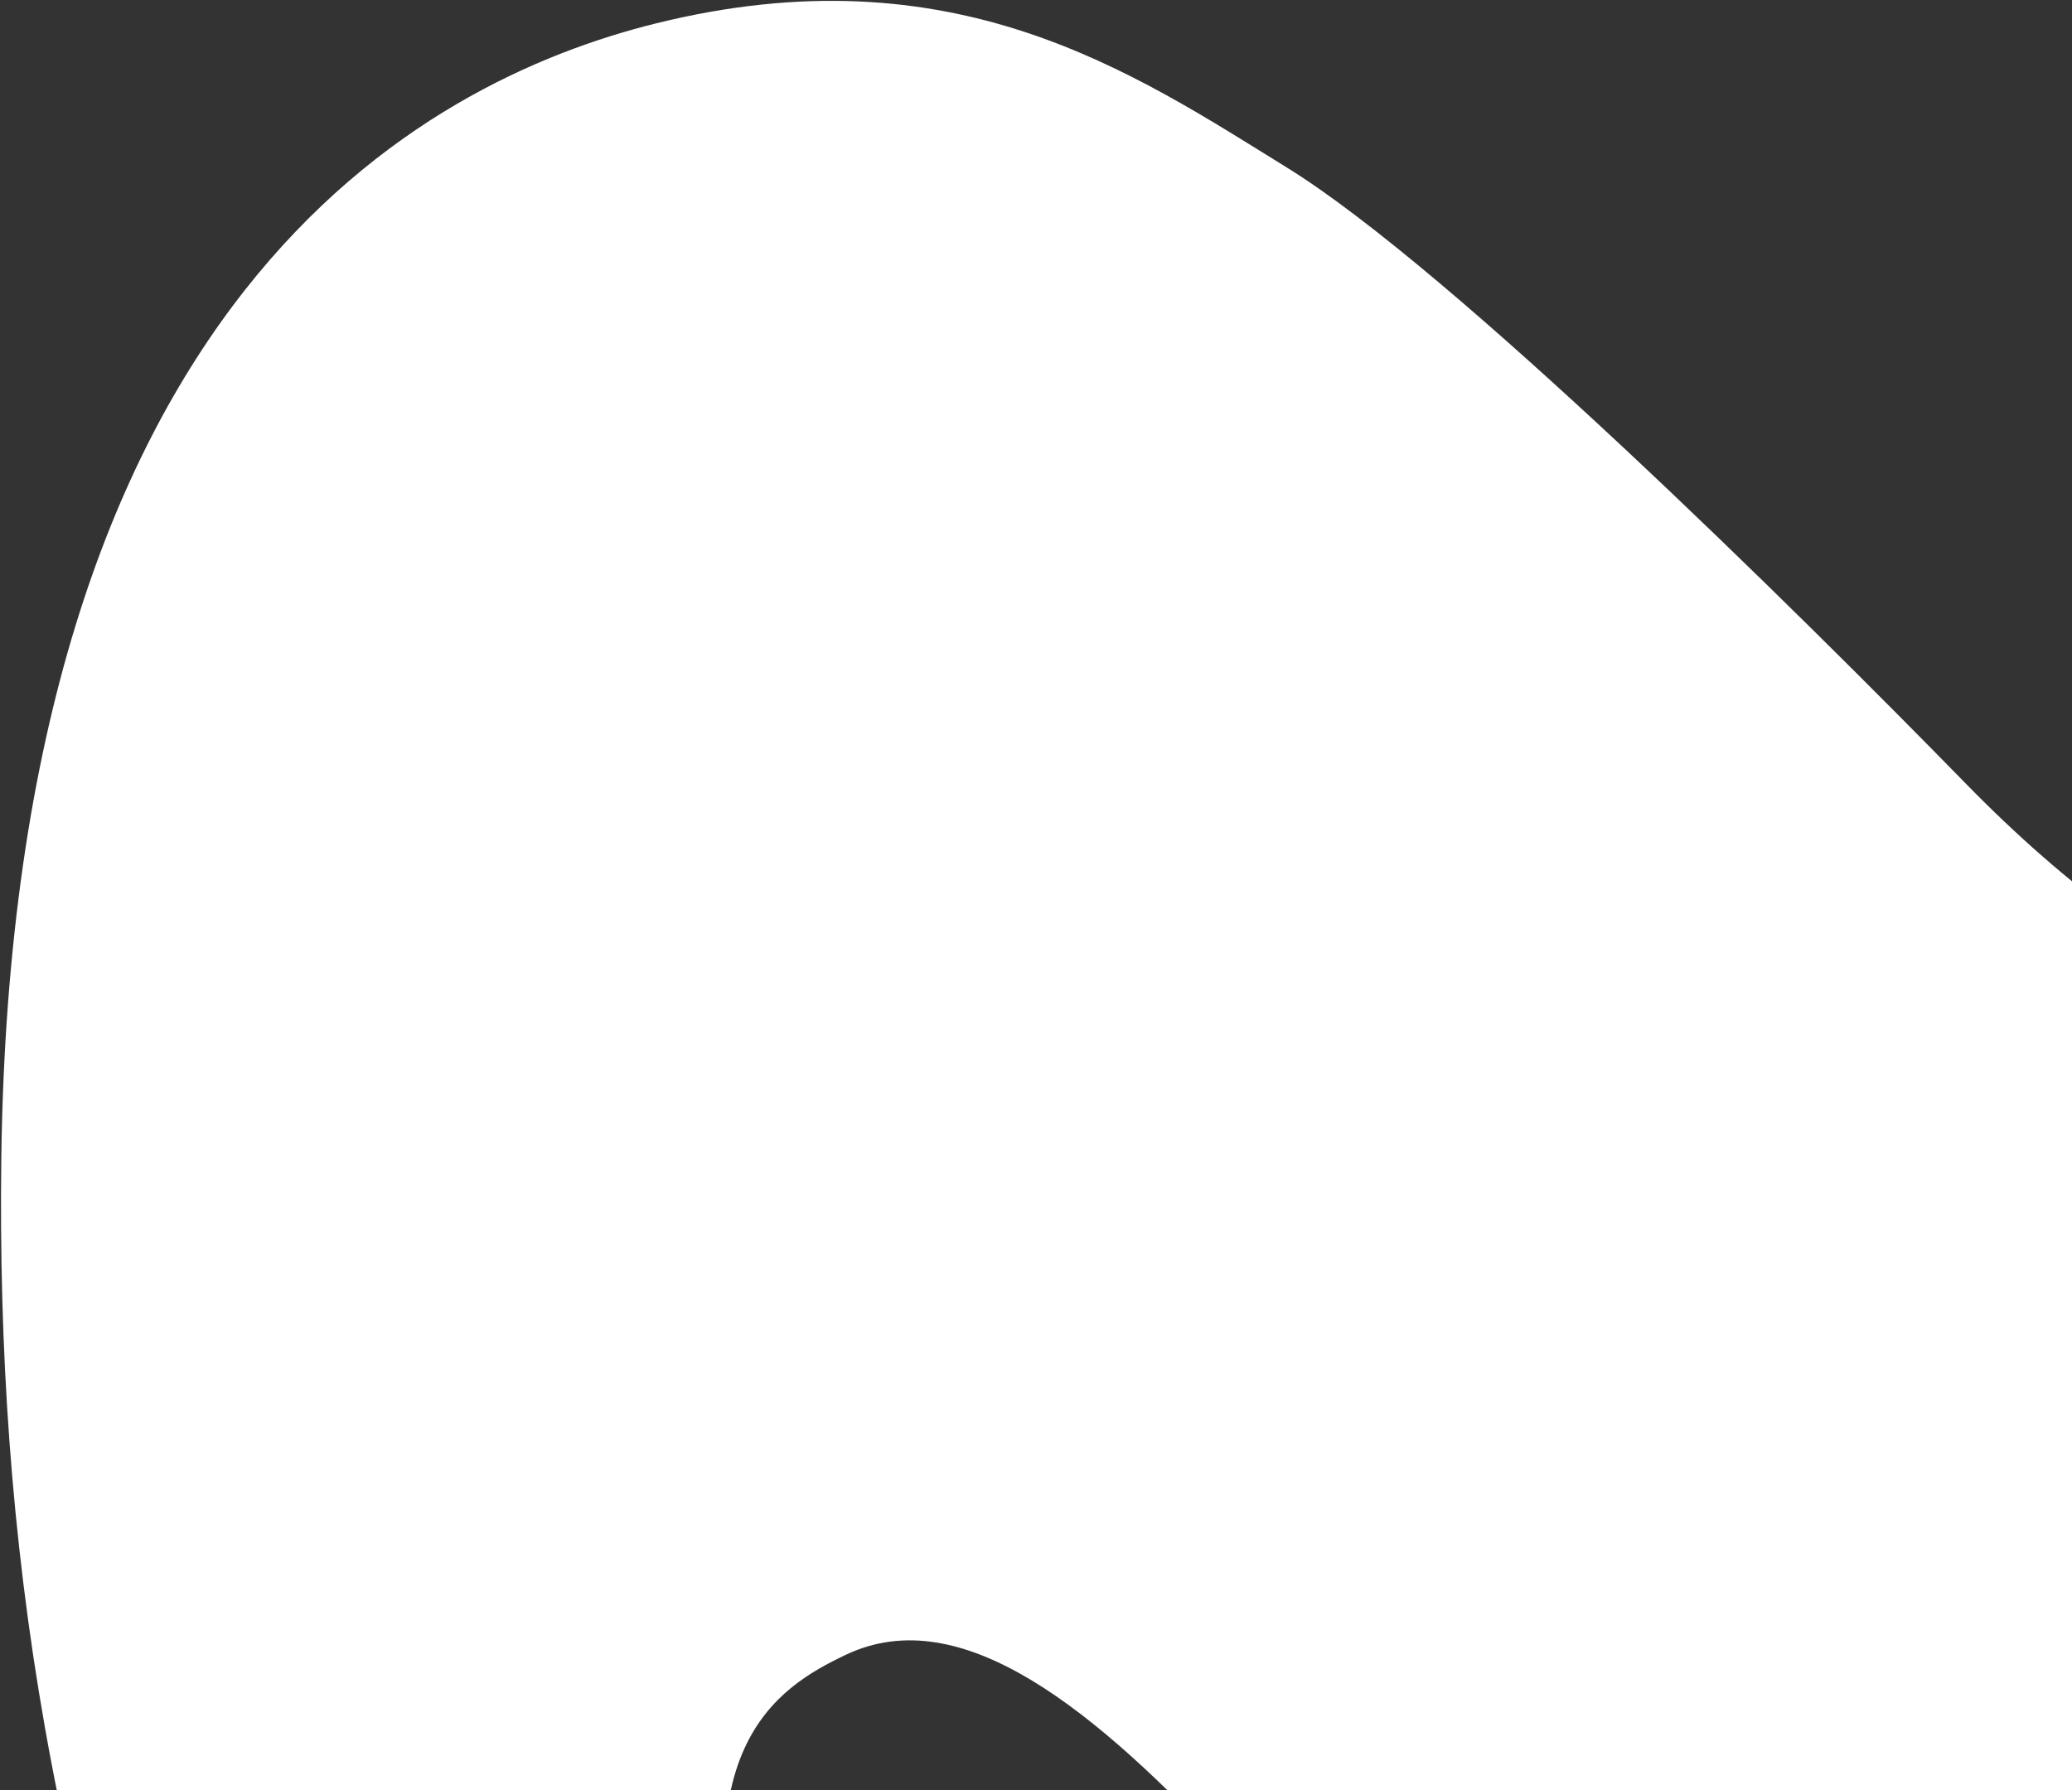 <?xml version="1.0" encoding="UTF-8"?>
<svg width="603px" height="521px" viewBox="0 0 603 521" version="1.1" xmlns="http://www.w3.org/2000/svg" xmlns:xlink="http://www.w3.org/1999/xlink">
    <rect x="0" y="0" width="603" height="521" fill="#333333" stroke="none"/>
    <!-- Generator: Sketch 52.2 (67145) - http://www.bohemiancoding.com/sketch -->
    <title>Supergráfico</title>
    <desc>Created with Sketch.</desc>
    <g id="-------PayResult" stroke="none" stroke-width="1" fill="none" fill-rule="evenodd">
        <g id="OkMiMovistar---D" transform="translate(-837, -782)" fill="#FFFFFF">
            <g id="Descarga-la-app" transform="translate(0, 743)">
                <g id="Background-Image">
                    <path d="M852.978,207.051 C827.091,313.007 817.085,423.439 839.238,554.89 C859.67,676.126 895.879,780.778 920.277,838.432 C928.689,858.316 941.717,879.04 951.786,891.778 C980.736,928.455 1028.944,926.122 1049.188,916.117 C1071.278,905.23 1096.662,878.935 1087.474,818.906 C1083.026,789.9 1070.23,747.463 1063.034,723.88 C1040.902,651.492 1011.469,564.159 1008.91,501.965 C1005.47,418.731 1038.217,407.864 1059.971,403.051 C1096.536,395.001 1127.207,435.23 1156.324,485.654 C1191.085,545.831 1250.664,652.48 1299.249,733.906 C1343.136,807.451 1424.091,886.166 1554.115,880.764 C1686.676,875.257 1784.372,824.581 1834.699,665.07 C1872.355,545.705 1898.033,456.522 1939.36,365.196 C1986.855,260.166 2050.23,203.962 2103.578,221.113 C2153.129,237.066 2165.485,285.577 2166.093,356.894 C2166.618,419.992 2159.338,489.543 2153.674,540.639 C2151.618,559.178 2147.884,596.465 2149.415,617.189 C2152.394,657.903 2169.995,698.553 2215.749,705.069 C2264.502,711.984 2303.606,672.973 2319.214,625.807 C2325.36,607.184 2330.626,578.746 2333.458,558.547 C2347.786,456.606 2351.52,388.085 2345.038,283.77 C2337.486,161.798 2313.675,50.567 2272.097,-45.678 C2232.343,-137.74 2168.464,-196.739 2086.565,-201.952 C1995.896,-207.711 1891.844,-147.429 1837.259,-30.502 C1786.953,77.282 1746.695,187.945 1722.277,244.423 C1697.522,301.699 1661.125,336.989 1605.176,342.895 C1536.766,350.105 1477.817,300.353 1434.643,229.394 C1396.987,167.536 1322.389,49.789 1282.488,10.232 C1244.979,-26.929 1202.141,-73.443 1112.983,-72.035 C1042.496,-70.921 912.41,-36.093 852.978,207.051 Z" id="Supergráfico" transform="translate(1587.566, 360.078) rotate(-13) translate(-1587.566, -360.078) "></path>
                </g>
            </g>
        </g>
    </g>
</svg>